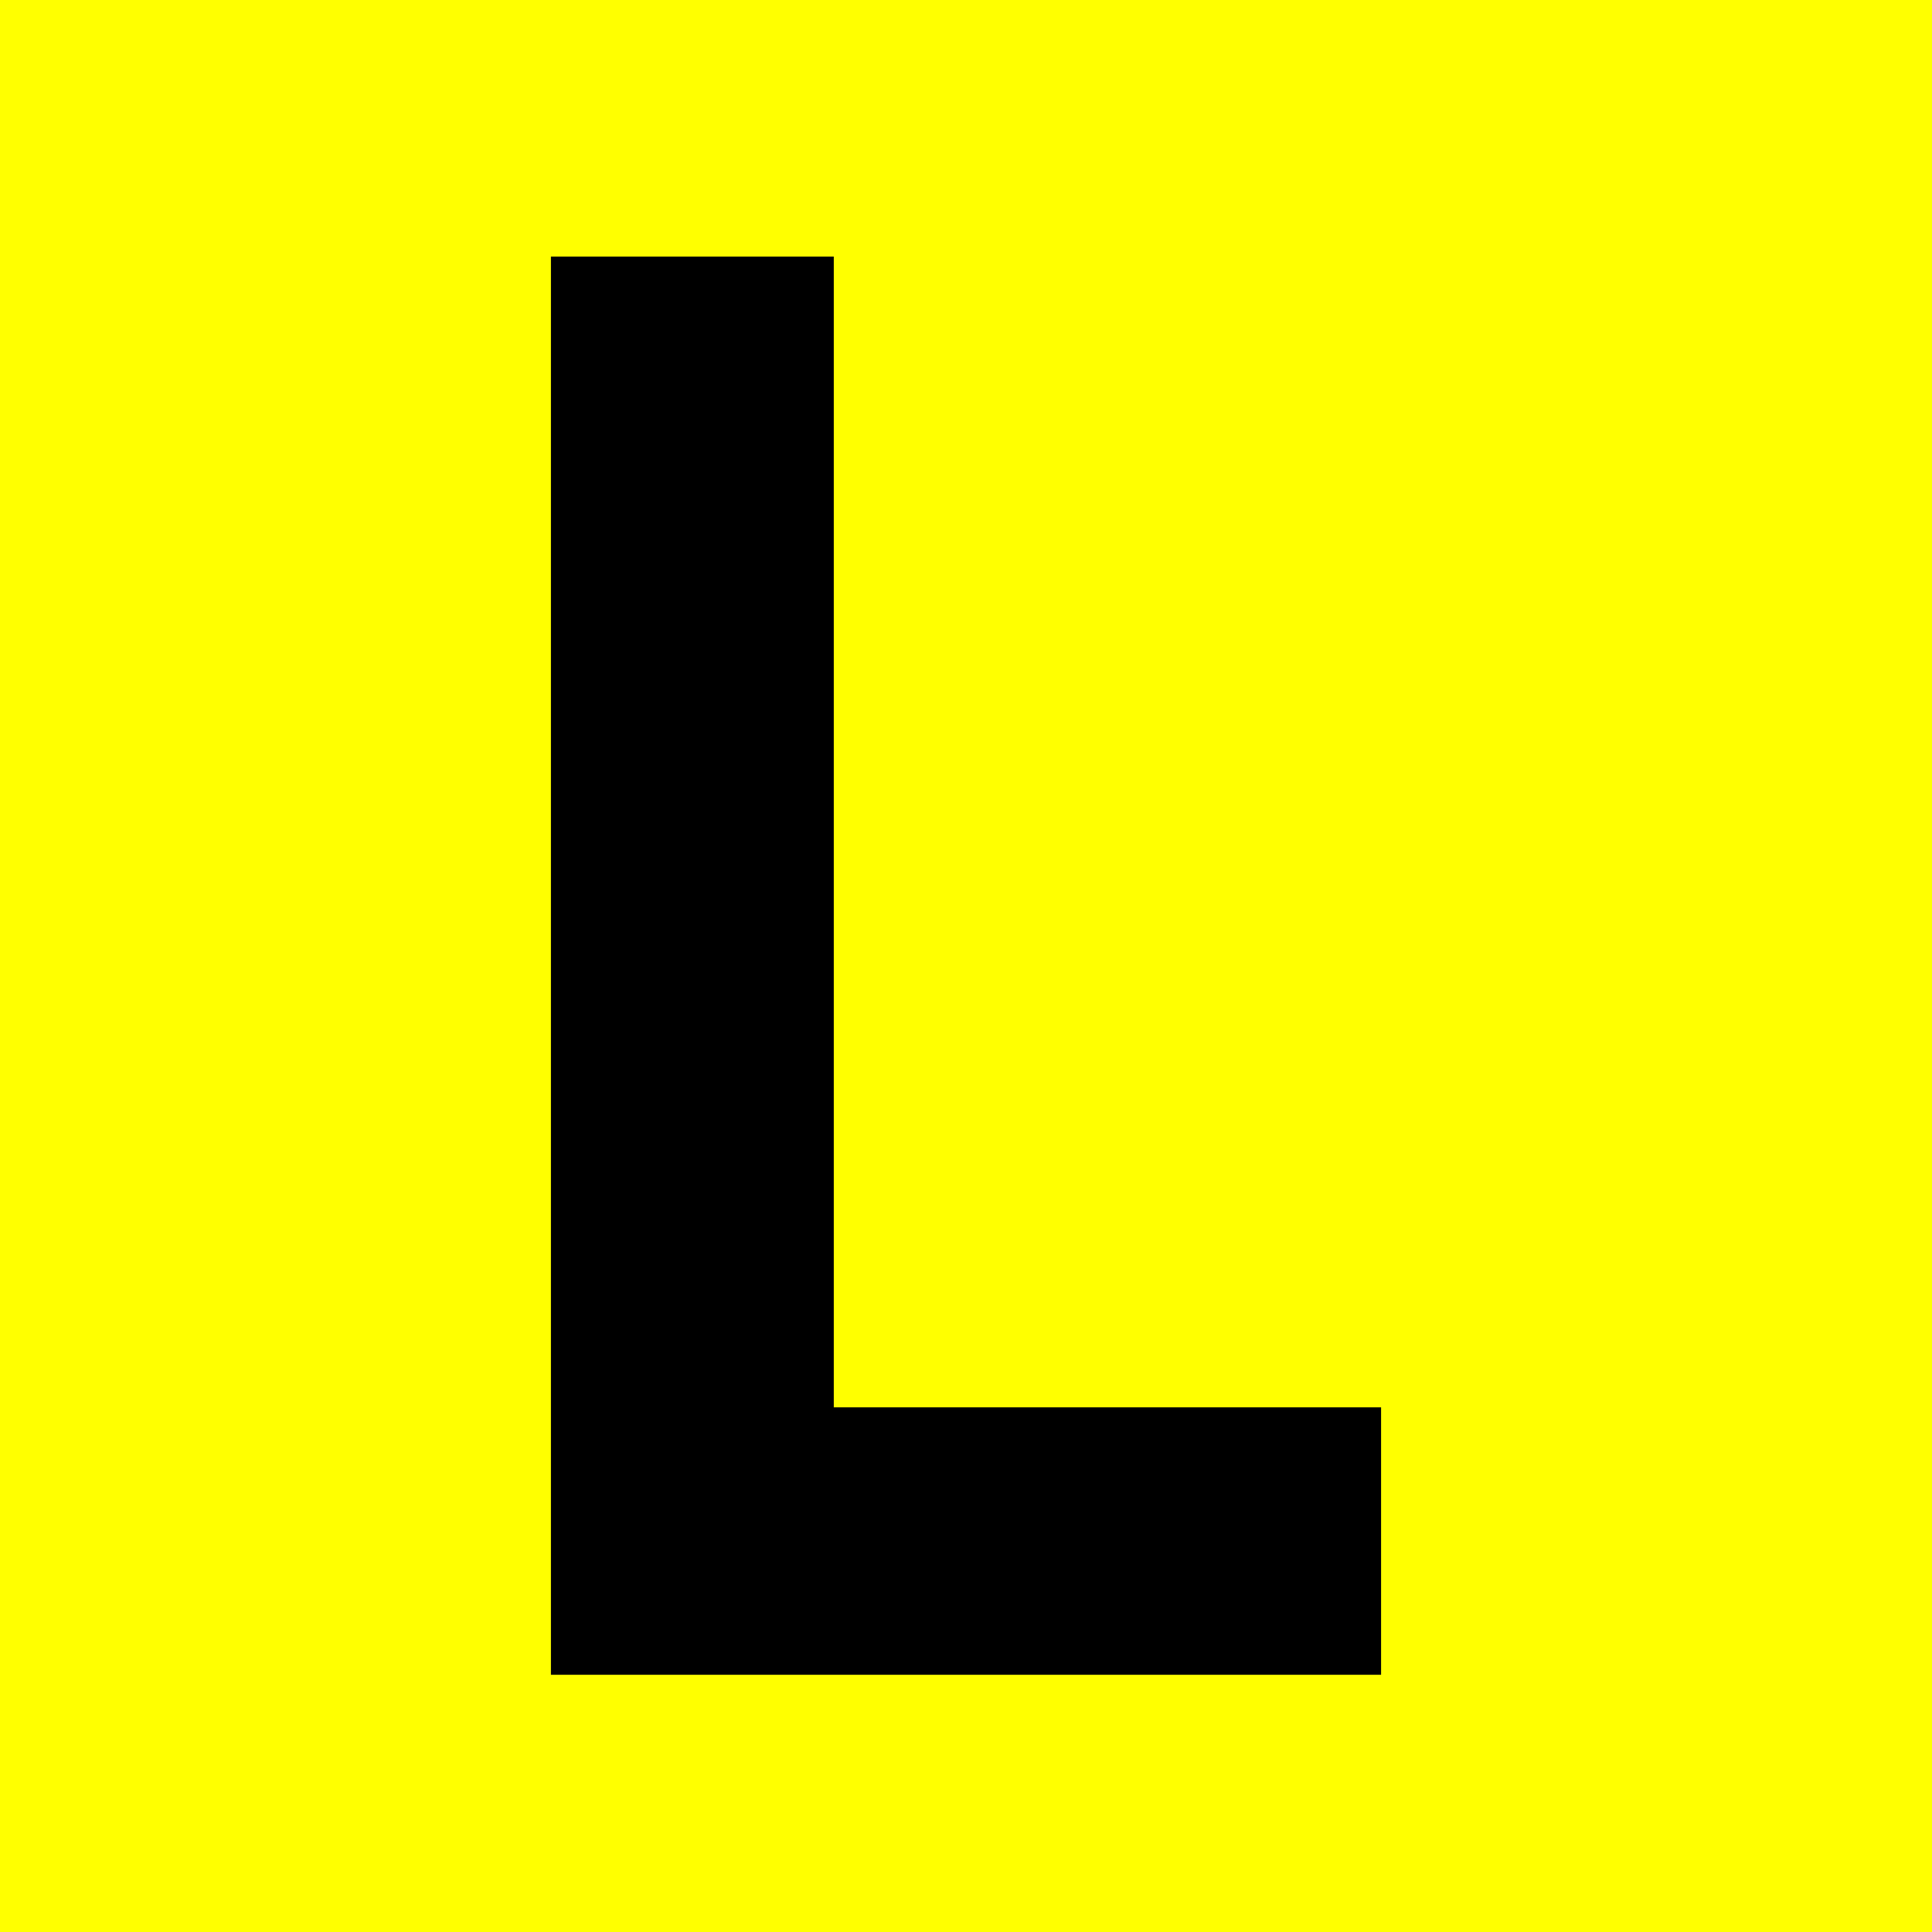 <svg xmlns="http://www.w3.org/2000/svg" width="512" height="512" viewBox="0 0 512 512">
  <g fill="none" fill-rule="evenodd">
    <rect width="512" height="512" fill="#FF0"/>
    <polygon fill="#000" points="146 68 146 443.833 366 443.833 366 372.96 220.962 372.96 220.962 68"/>
  </g>
</svg>
